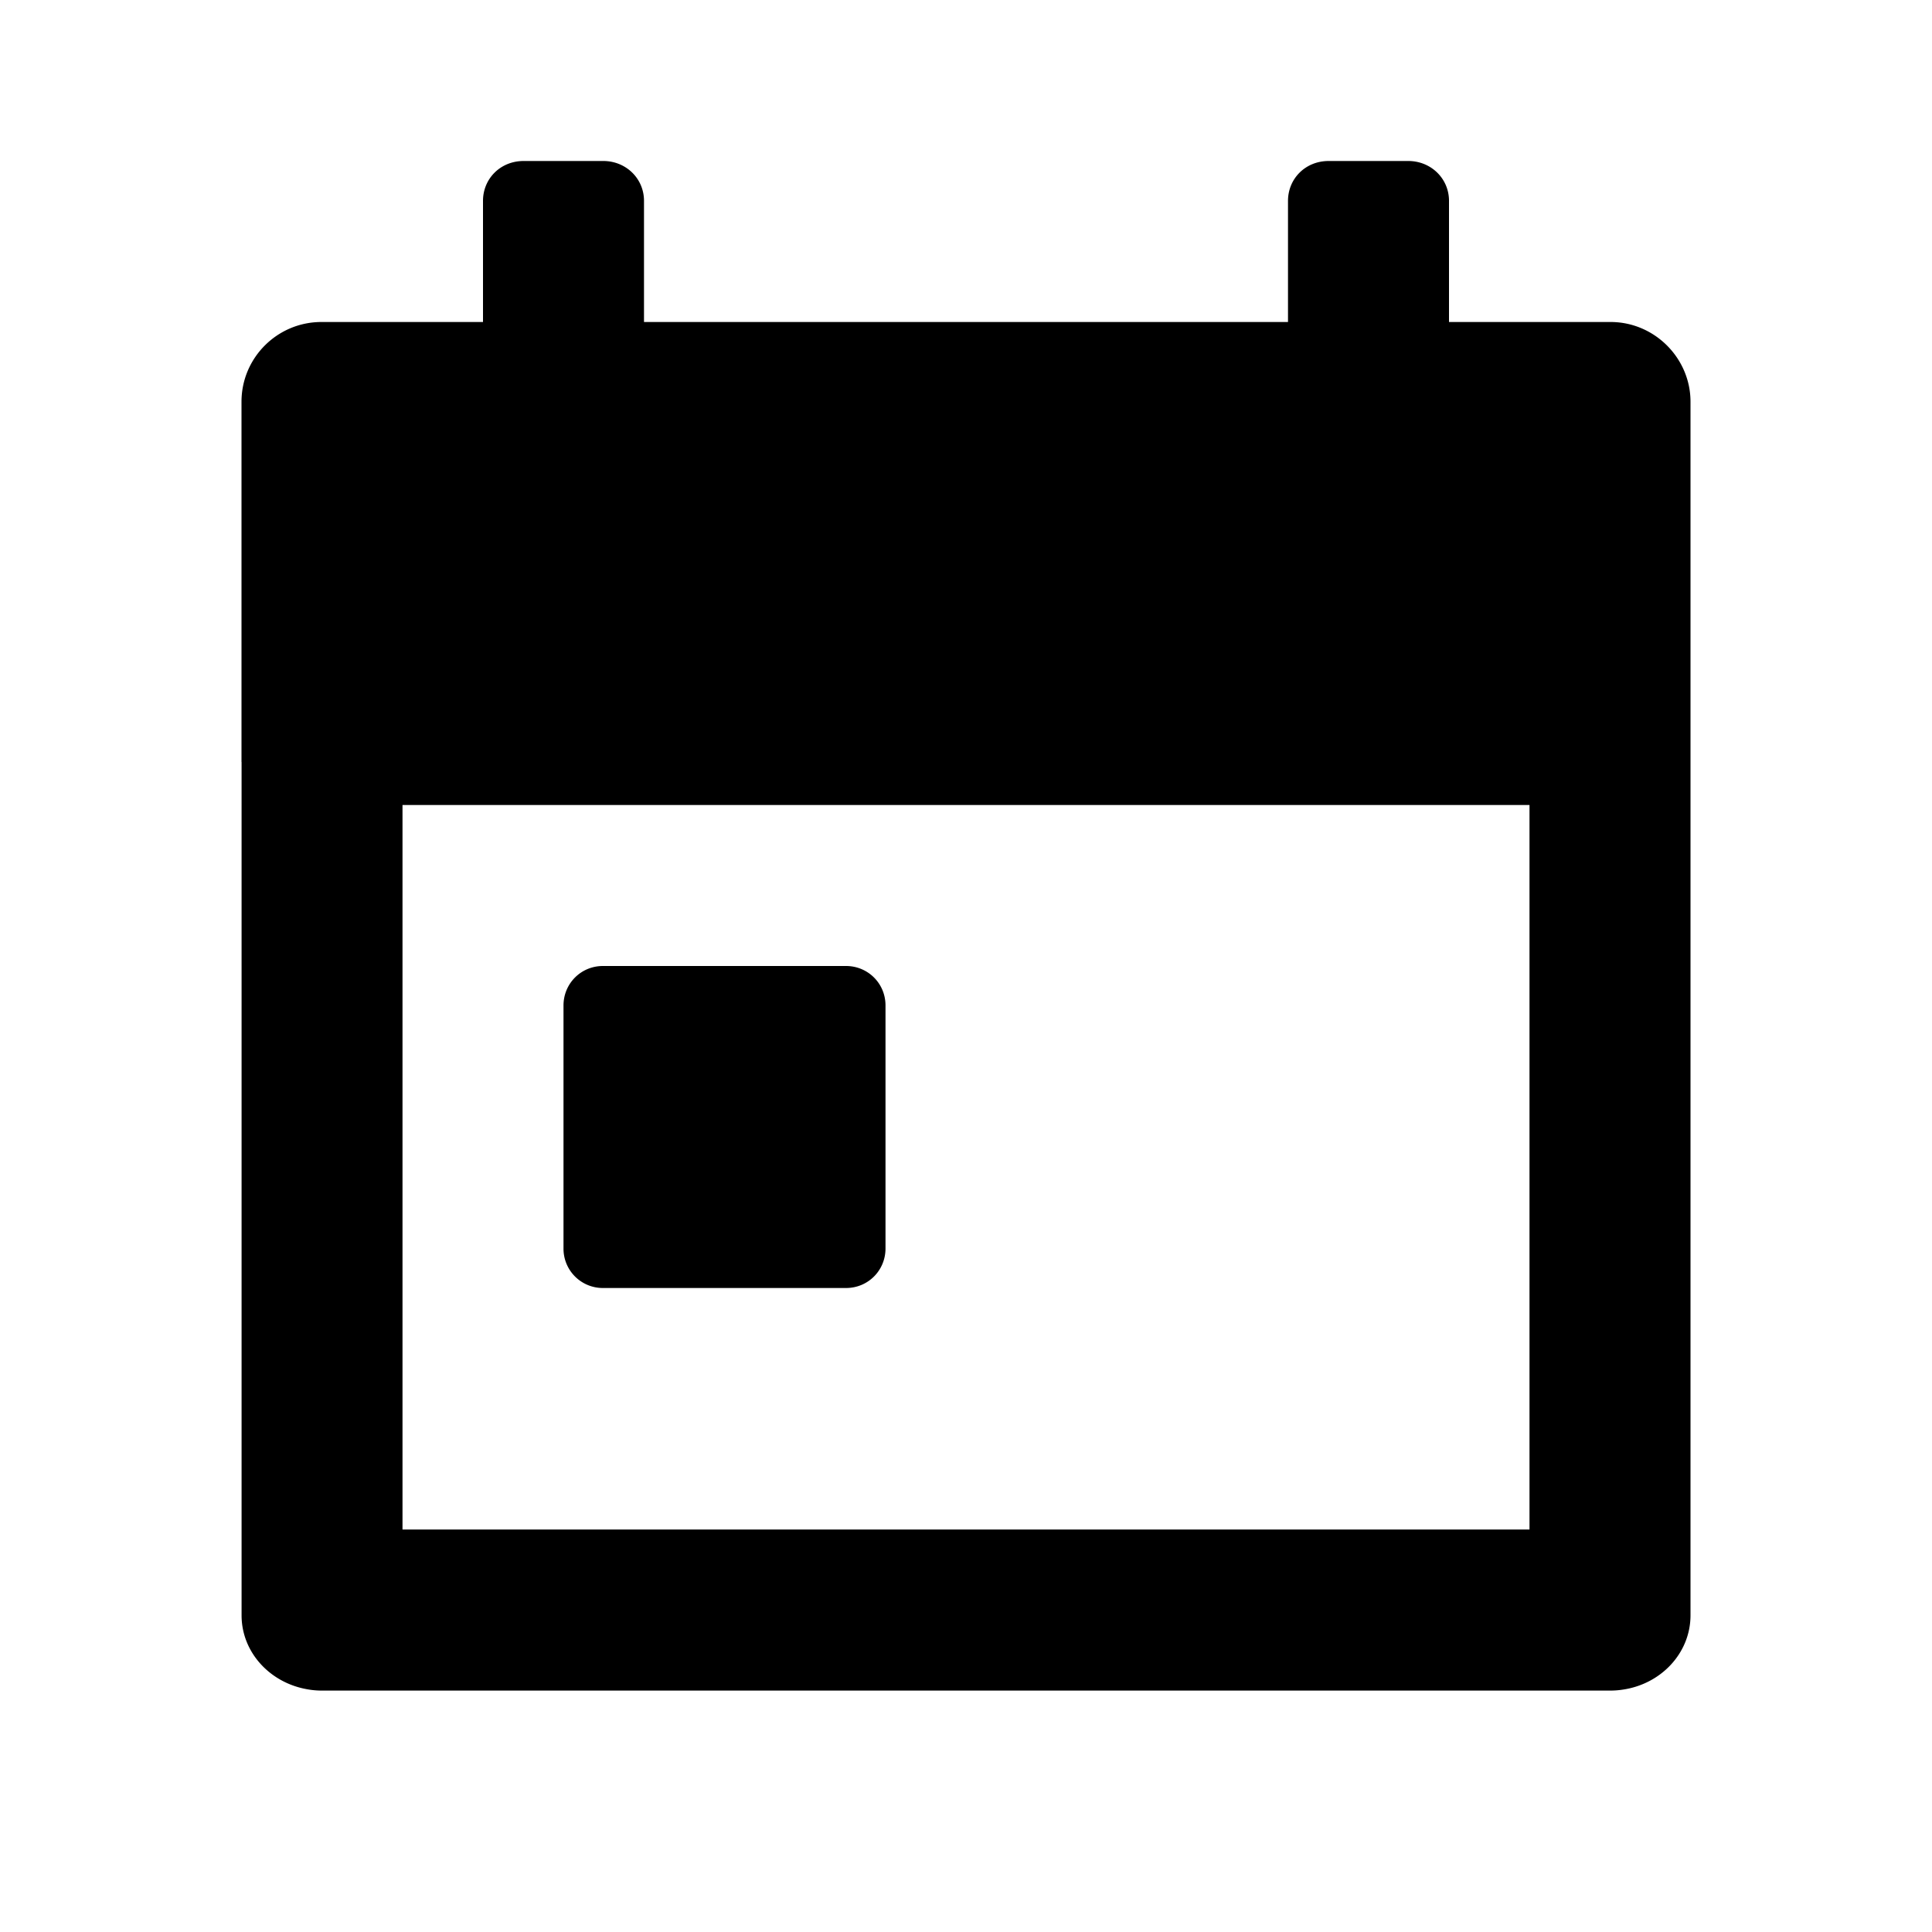 <svg xmlns="http://www.w3.org/2000/svg" width="24" height="24" class="wd-icon-calendar wd-icon" focusable="false" role="presentation" viewBox="0 0 24 24">
    <g fill-rule="evenodd" class="wd-icon-container">
        <path d="M4 5h16v4H4z" class="wd-icon-background"/>
        <path d="M3 9.467V4.991C3 4.444 3.445 4 3.993 4H6V2.495C6 2.222 6.214 2 6.505 2h.99c.279 0 .505.216.505.495V4h8V2.495c0-.273.214-.495.505-.495h.99c.279 0 .505.216.505.495V4h2.007c.548 0 .993.451.993.99V20.066c0 .47-.368.86-.854.925a.995.995 0 0 1-.14.01H3.994a1 1 0 0 1-.176-.016c-.465-.08-.817-.46-.817-.919V9.467zM5 10v9h14v-9H5zm2.49 6a.488.488 0 0 1-.49-.49v-3.02c0-.27.215-.49.49-.49h3.02c.27 0 .49.215.49.49v3.02c0 .27-.215.49-.49.49H7.49zM5 6v2h14V6H5z" class="wd-icon-fill"/>
    </g>
</svg>
